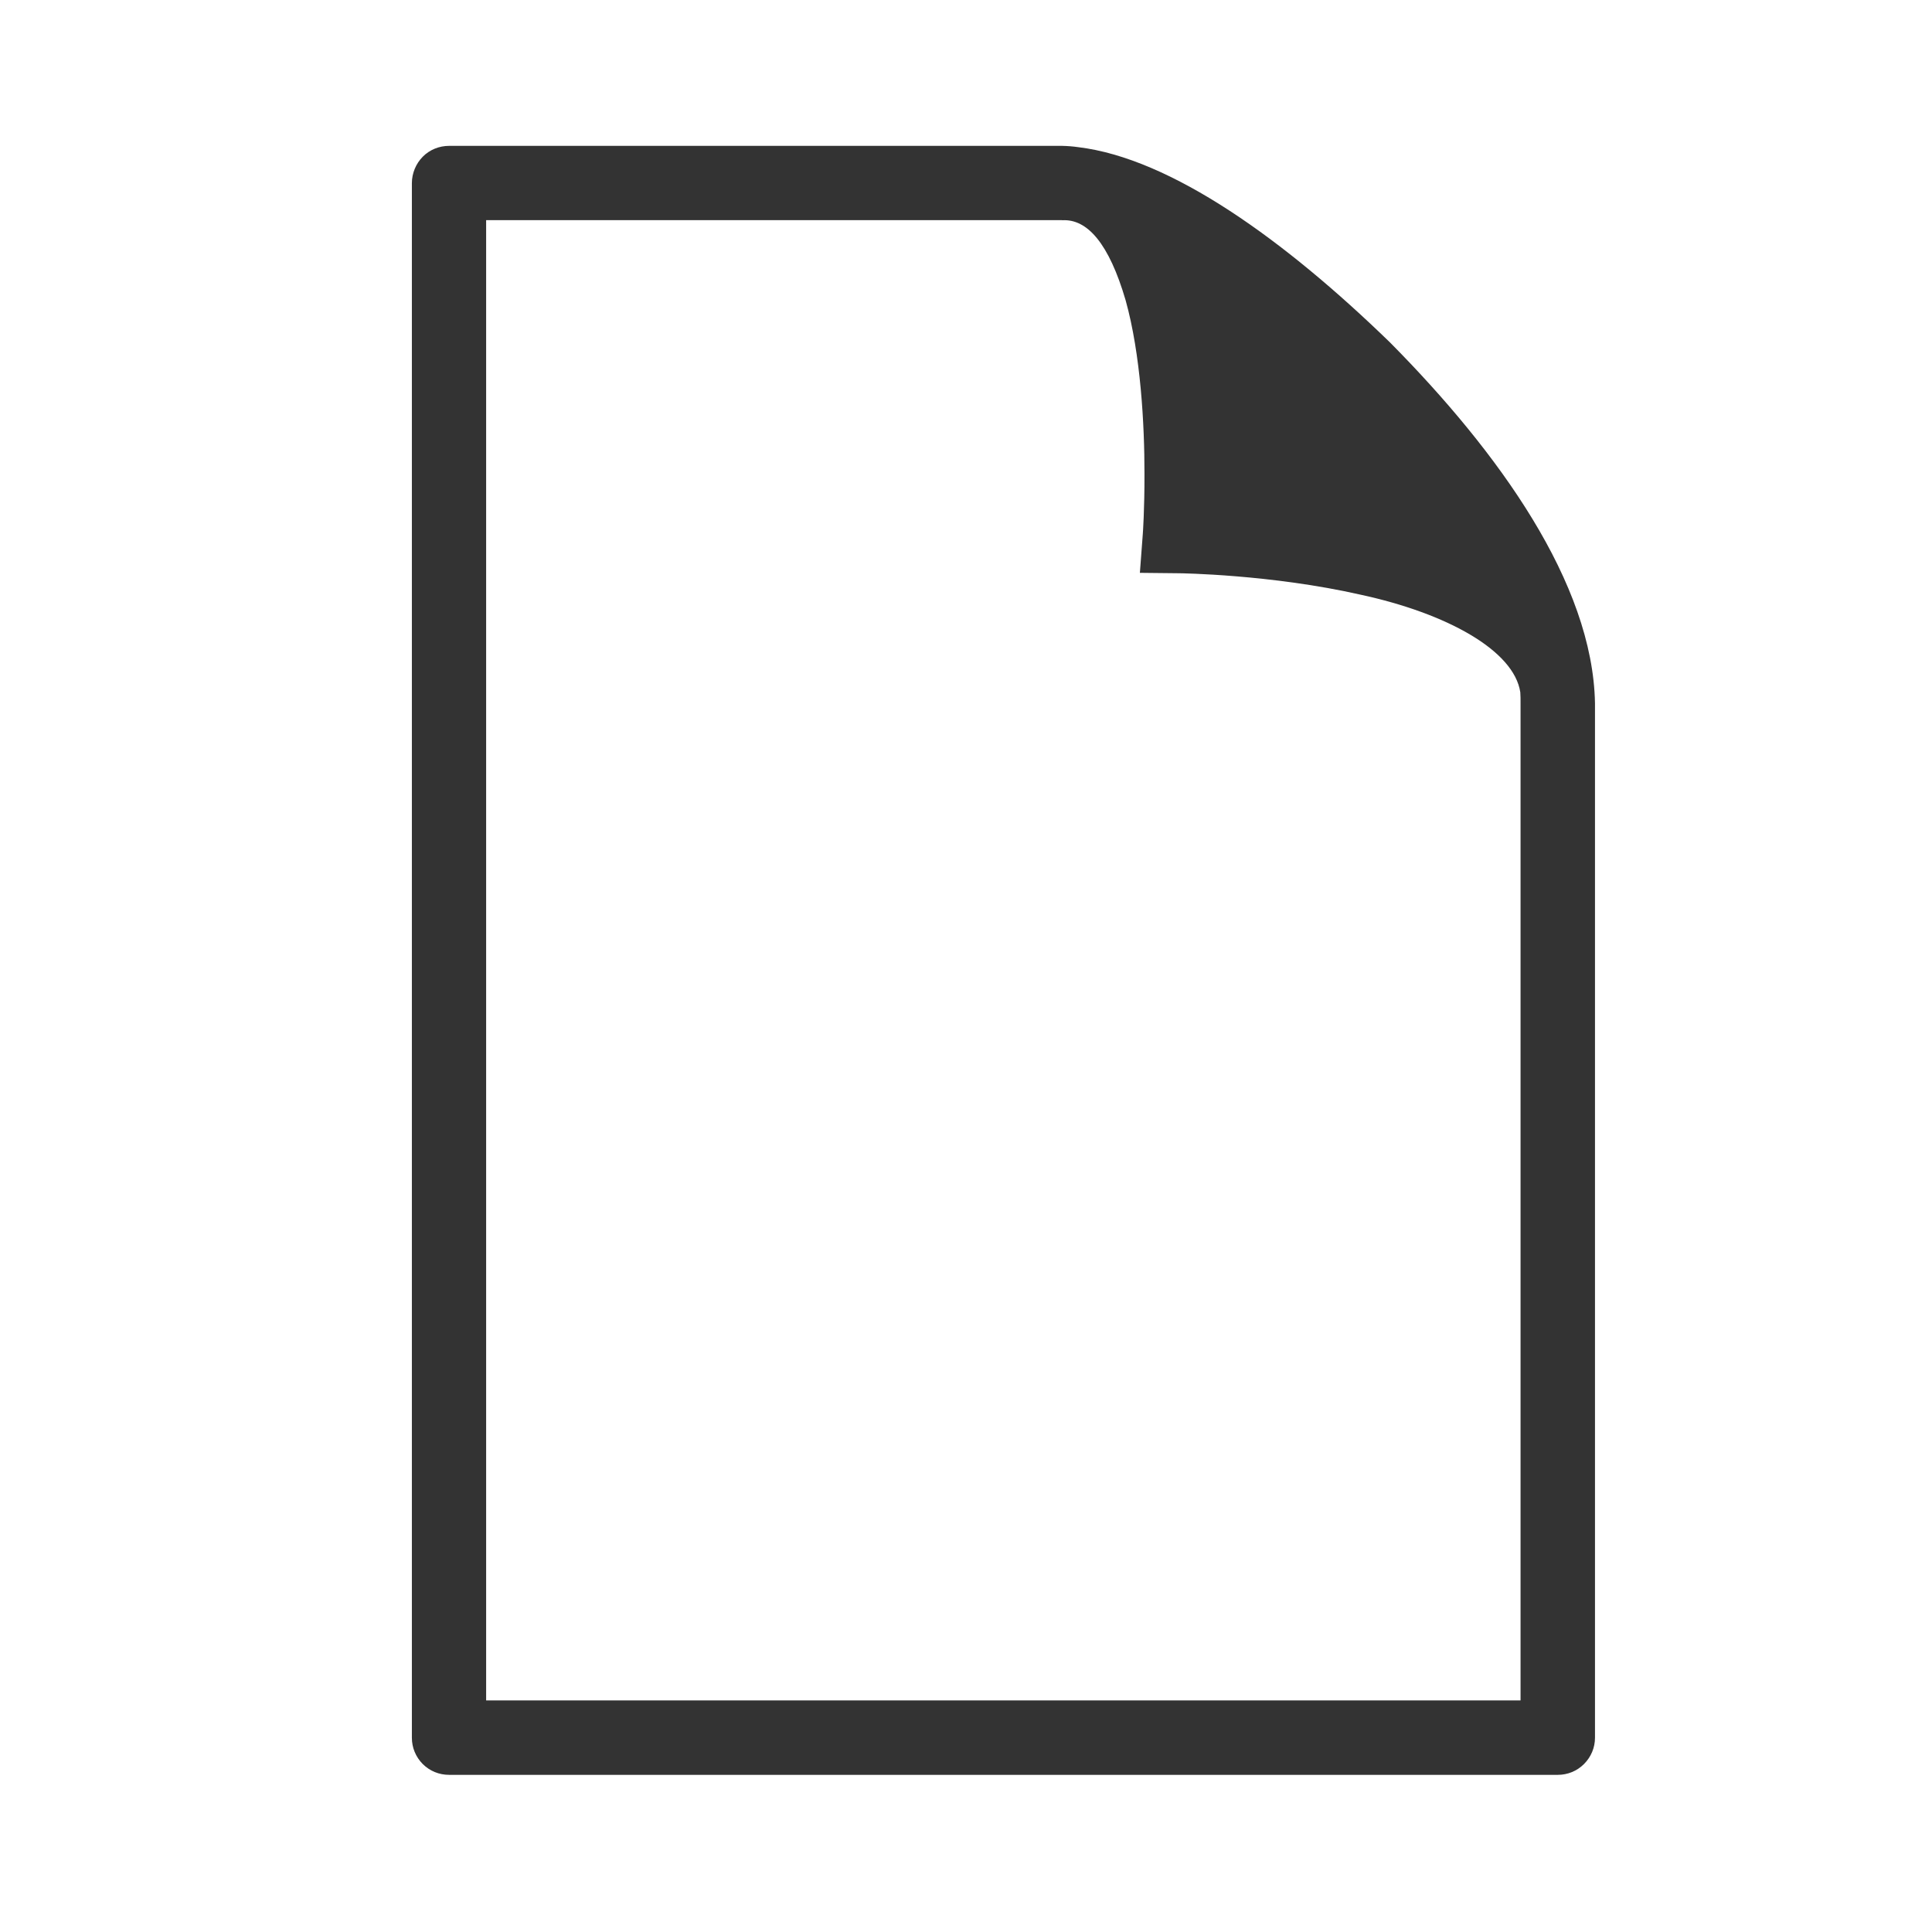 <svg style="overflow: hidden; position: relative;" height="32" version="1.1" width="32" xmlns="http://www.w3.org/2000/svg">
<desc style="-webkit-tap-highlight-color: rgba(0, 0, 0, 0);">Created with Raphaël 2.1.0</desc><defs style="-webkit-tap-highlight-color: rgba(0, 0, 0, 0);"></defs><path style="-webkit-tap-highlight-color: rgba(0, 0, 0, 0);" fill="#333333" stroke="none" d="M23.024,5.673c-1.744-1.694-3.625-3.051-5.168-3.236c-0.084-0.012-0.171-0.019-0.263-0.021H7.438c-0.162,0-0.322,0.063-0.436,0.18C6.889,2.71,6.822,2.87,6.822,3.033v25.75c0,0.162,0.063,0.317,0.18,0.435c0.117,0.116,0.271,0.179,0.436,0.179h18.364c0.162,0,0.317-0.062,0.434-0.179c0.117-0.117,0.182-0.272,0.182-0.435V11.648C26.382,9.659,24.824,7.49,23.024,5.673zM25.184,28.164H8.052V3.646h9.542v0.002c0.416-0.025,0.775,0.386,1.05,1.326c0.25,0.895,0.313,2.062,0.312,2.871c0.002,0.593-0.027,0.991-0.027,0.991l-0.049,0.652l0.656,0.007c0.003,0,1.516,0.018,3,0.355c1.426,0.308,2.541,0.922,2.645,1.617c0.004,0.062,0.005,0.124,0.004,0.182V28.164z"></path></svg>
